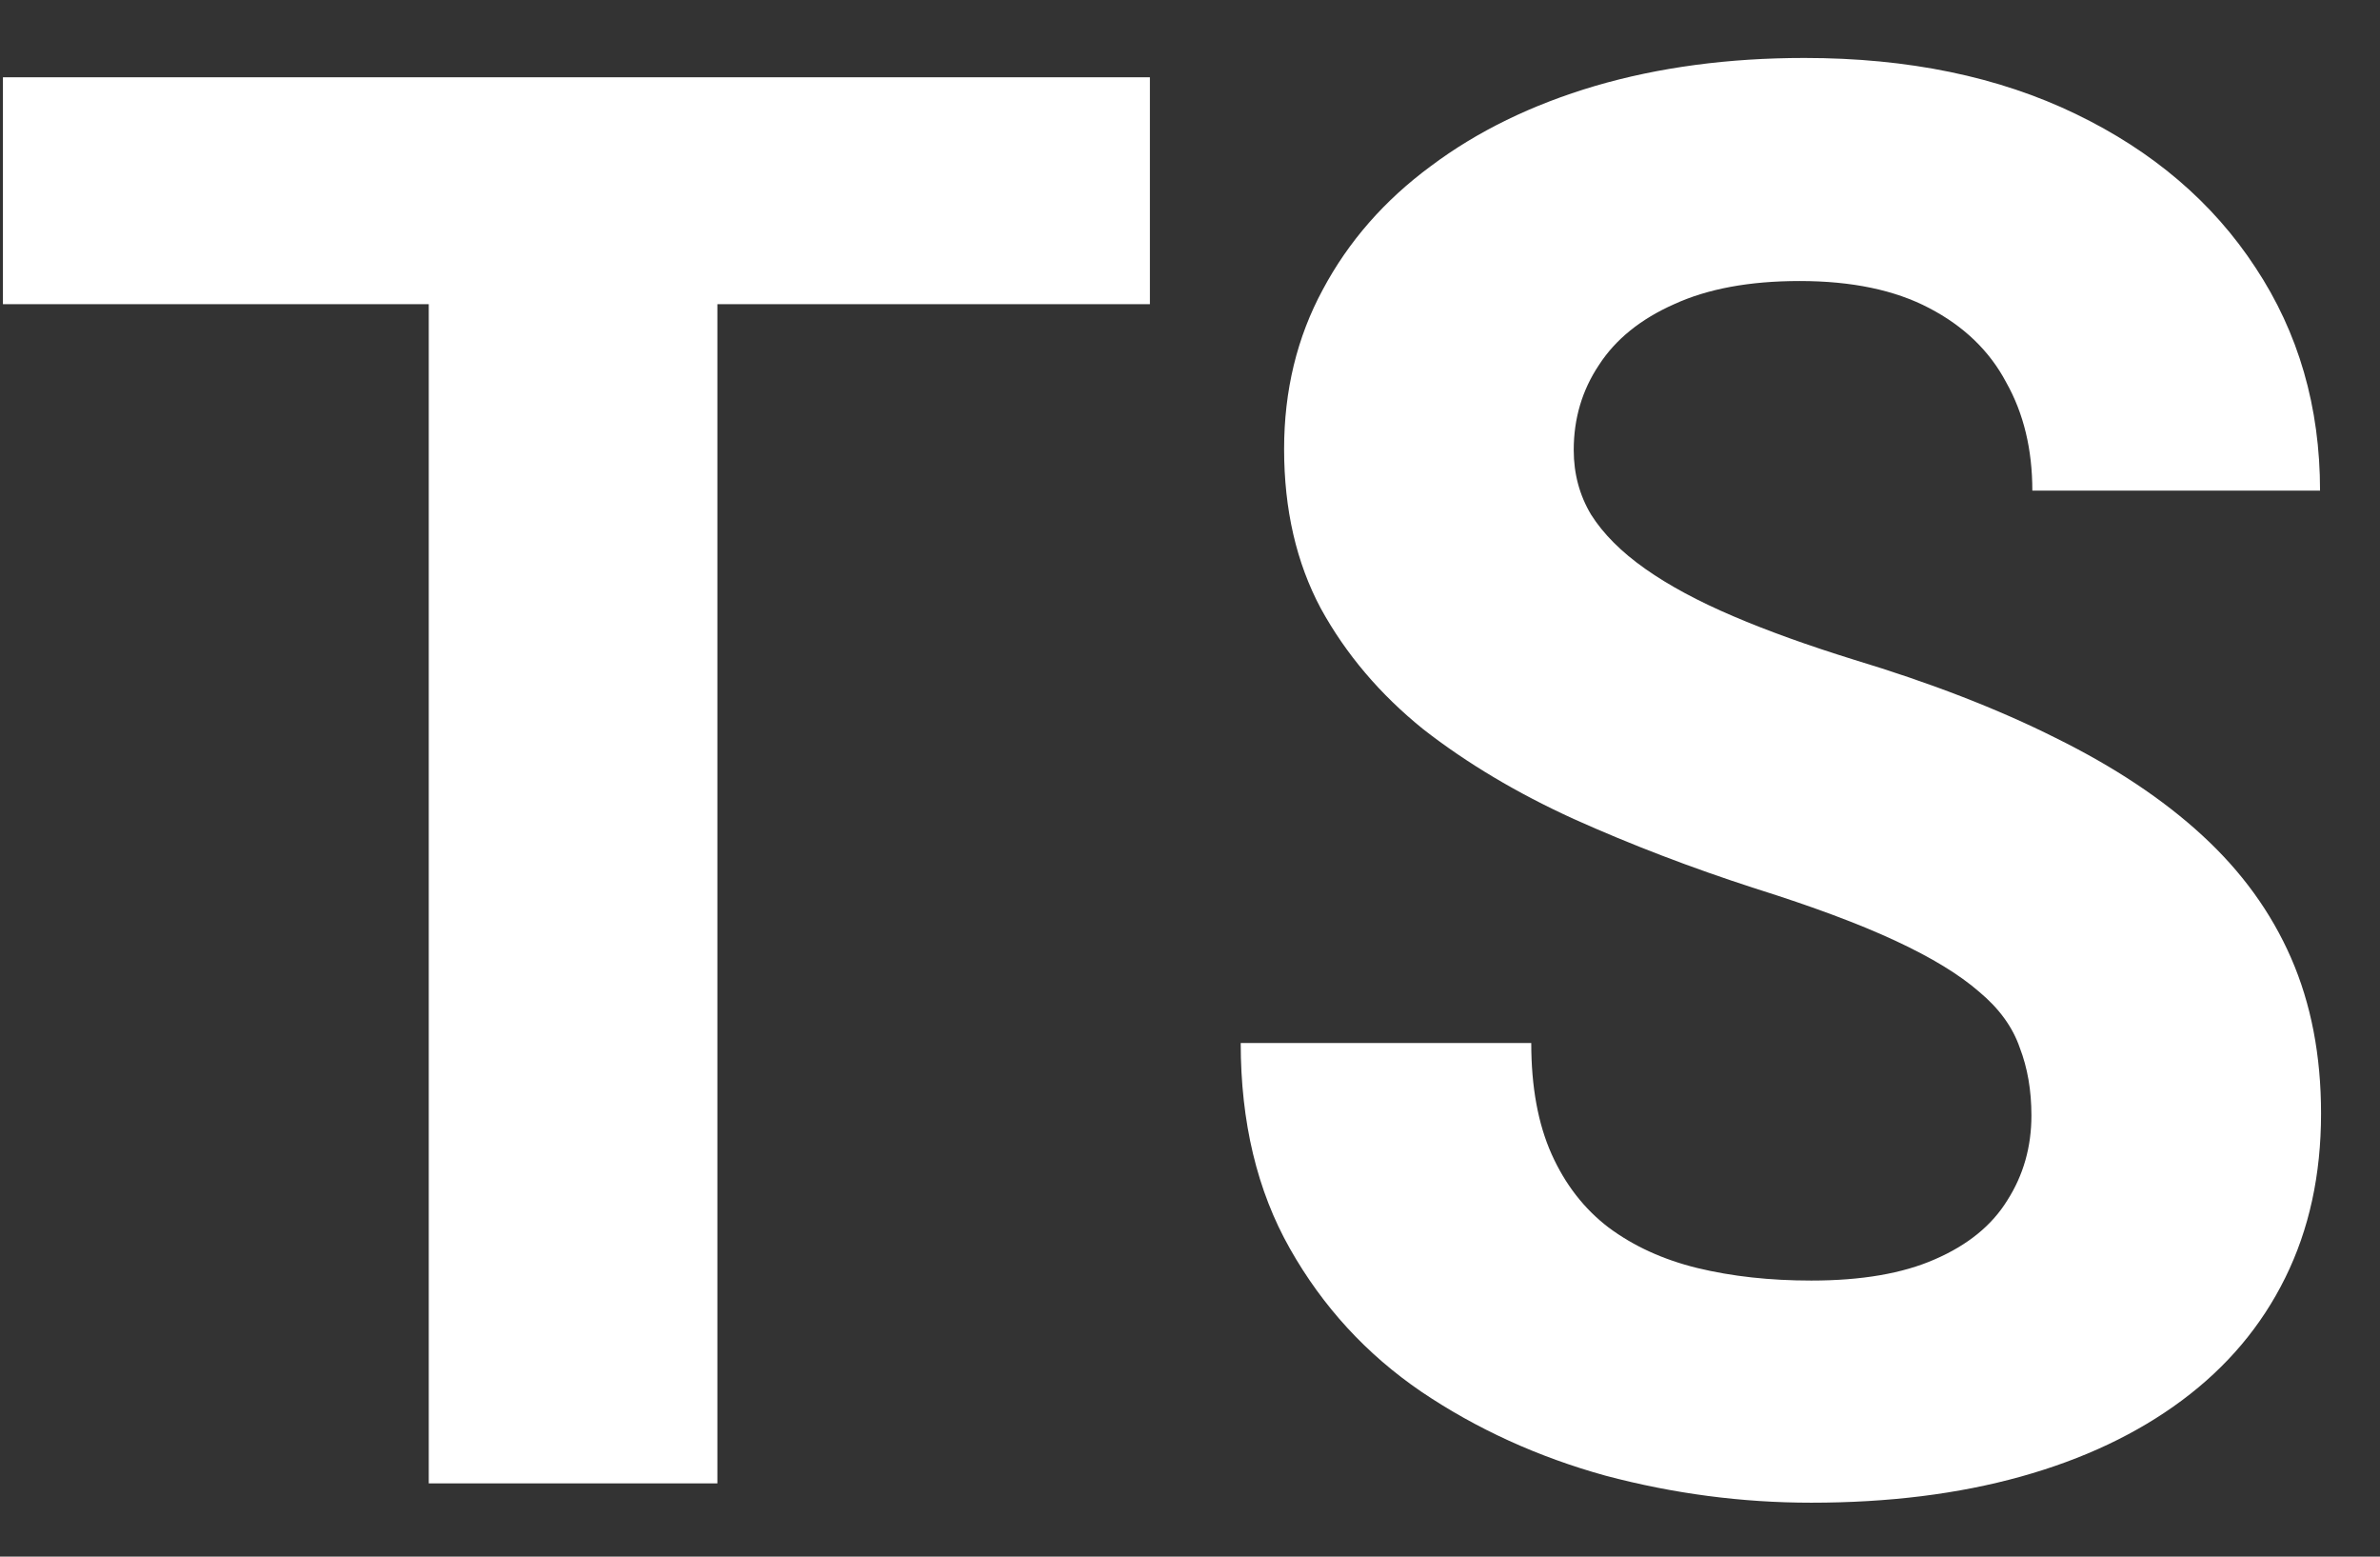 <svg width="26" height="17" viewBox="0 0 26 17" fill="none" xmlns="http://www.w3.org/2000/svg">
<rect x="0" y="0" width="26" height="17" fill="#333333" stroke="none"/>
<path d="M22.192 12.182C22.192 11.907 22.149 11.661 22.065 11.443C21.988 11.218 21.84 11.014 21.622 10.832C21.404 10.642 21.098 10.456 20.704 10.273C20.311 10.09 19.801 9.9 19.175 9.703C18.479 9.478 17.818 9.225 17.192 8.944C16.574 8.662 16.025 8.336 15.547 7.963C15.076 7.583 14.703 7.144 14.429 6.645C14.162 6.145 14.028 5.565 14.028 4.904C14.028 4.264 14.169 3.684 14.45 3.164C14.731 2.637 15.125 2.187 15.631 1.814C16.138 1.434 16.735 1.143 17.424 0.939C18.12 0.735 18.883 0.633 19.713 0.633C20.845 0.633 21.833 0.837 22.677 1.245C23.52 1.652 24.174 2.211 24.639 2.921C25.11 3.632 25.345 4.444 25.345 5.358H22.202C22.202 4.908 22.107 4.514 21.917 4.177C21.735 3.832 21.453 3.561 21.074 3.364C20.701 3.168 20.23 3.069 19.66 3.069C19.112 3.069 18.655 3.154 18.289 3.322C17.924 3.484 17.649 3.705 17.467 3.987C17.284 4.261 17.192 4.57 17.192 4.915C17.192 5.175 17.256 5.411 17.382 5.621C17.516 5.832 17.713 6.029 17.973 6.212C18.233 6.395 18.553 6.567 18.933 6.729C19.312 6.891 19.752 7.049 20.251 7.204C21.088 7.457 21.823 7.741 22.455 8.058C23.095 8.374 23.63 8.729 24.058 9.123C24.487 9.517 24.811 9.963 25.029 10.463C25.247 10.962 25.356 11.528 25.356 12.161C25.356 12.829 25.226 13.426 24.965 13.954C24.705 14.481 24.329 14.927 23.837 15.293C23.345 15.659 22.758 15.936 22.076 16.126C21.394 16.316 20.631 16.411 19.787 16.411C19.027 16.411 18.279 16.312 17.54 16.116C16.802 15.912 16.131 15.606 15.526 15.198C14.928 14.79 14.45 14.27 14.092 13.637C13.733 13.004 13.554 12.255 13.554 11.391H16.728C16.728 11.869 16.802 12.273 16.95 12.604C17.098 12.934 17.305 13.201 17.572 13.405C17.846 13.609 18.17 13.757 18.542 13.848C18.922 13.94 19.337 13.985 19.787 13.985C20.335 13.985 20.785 13.908 21.137 13.753C21.495 13.598 21.759 13.384 21.928 13.11C22.104 12.835 22.192 12.526 22.192 12.182Z" fill="white"/>
<path d="M7.837 0.844V16.2H4.684V0.844H7.837ZM12.562 0.844V3.322H0.032V0.844H12.562Z" fill="white"/>
</svg>
